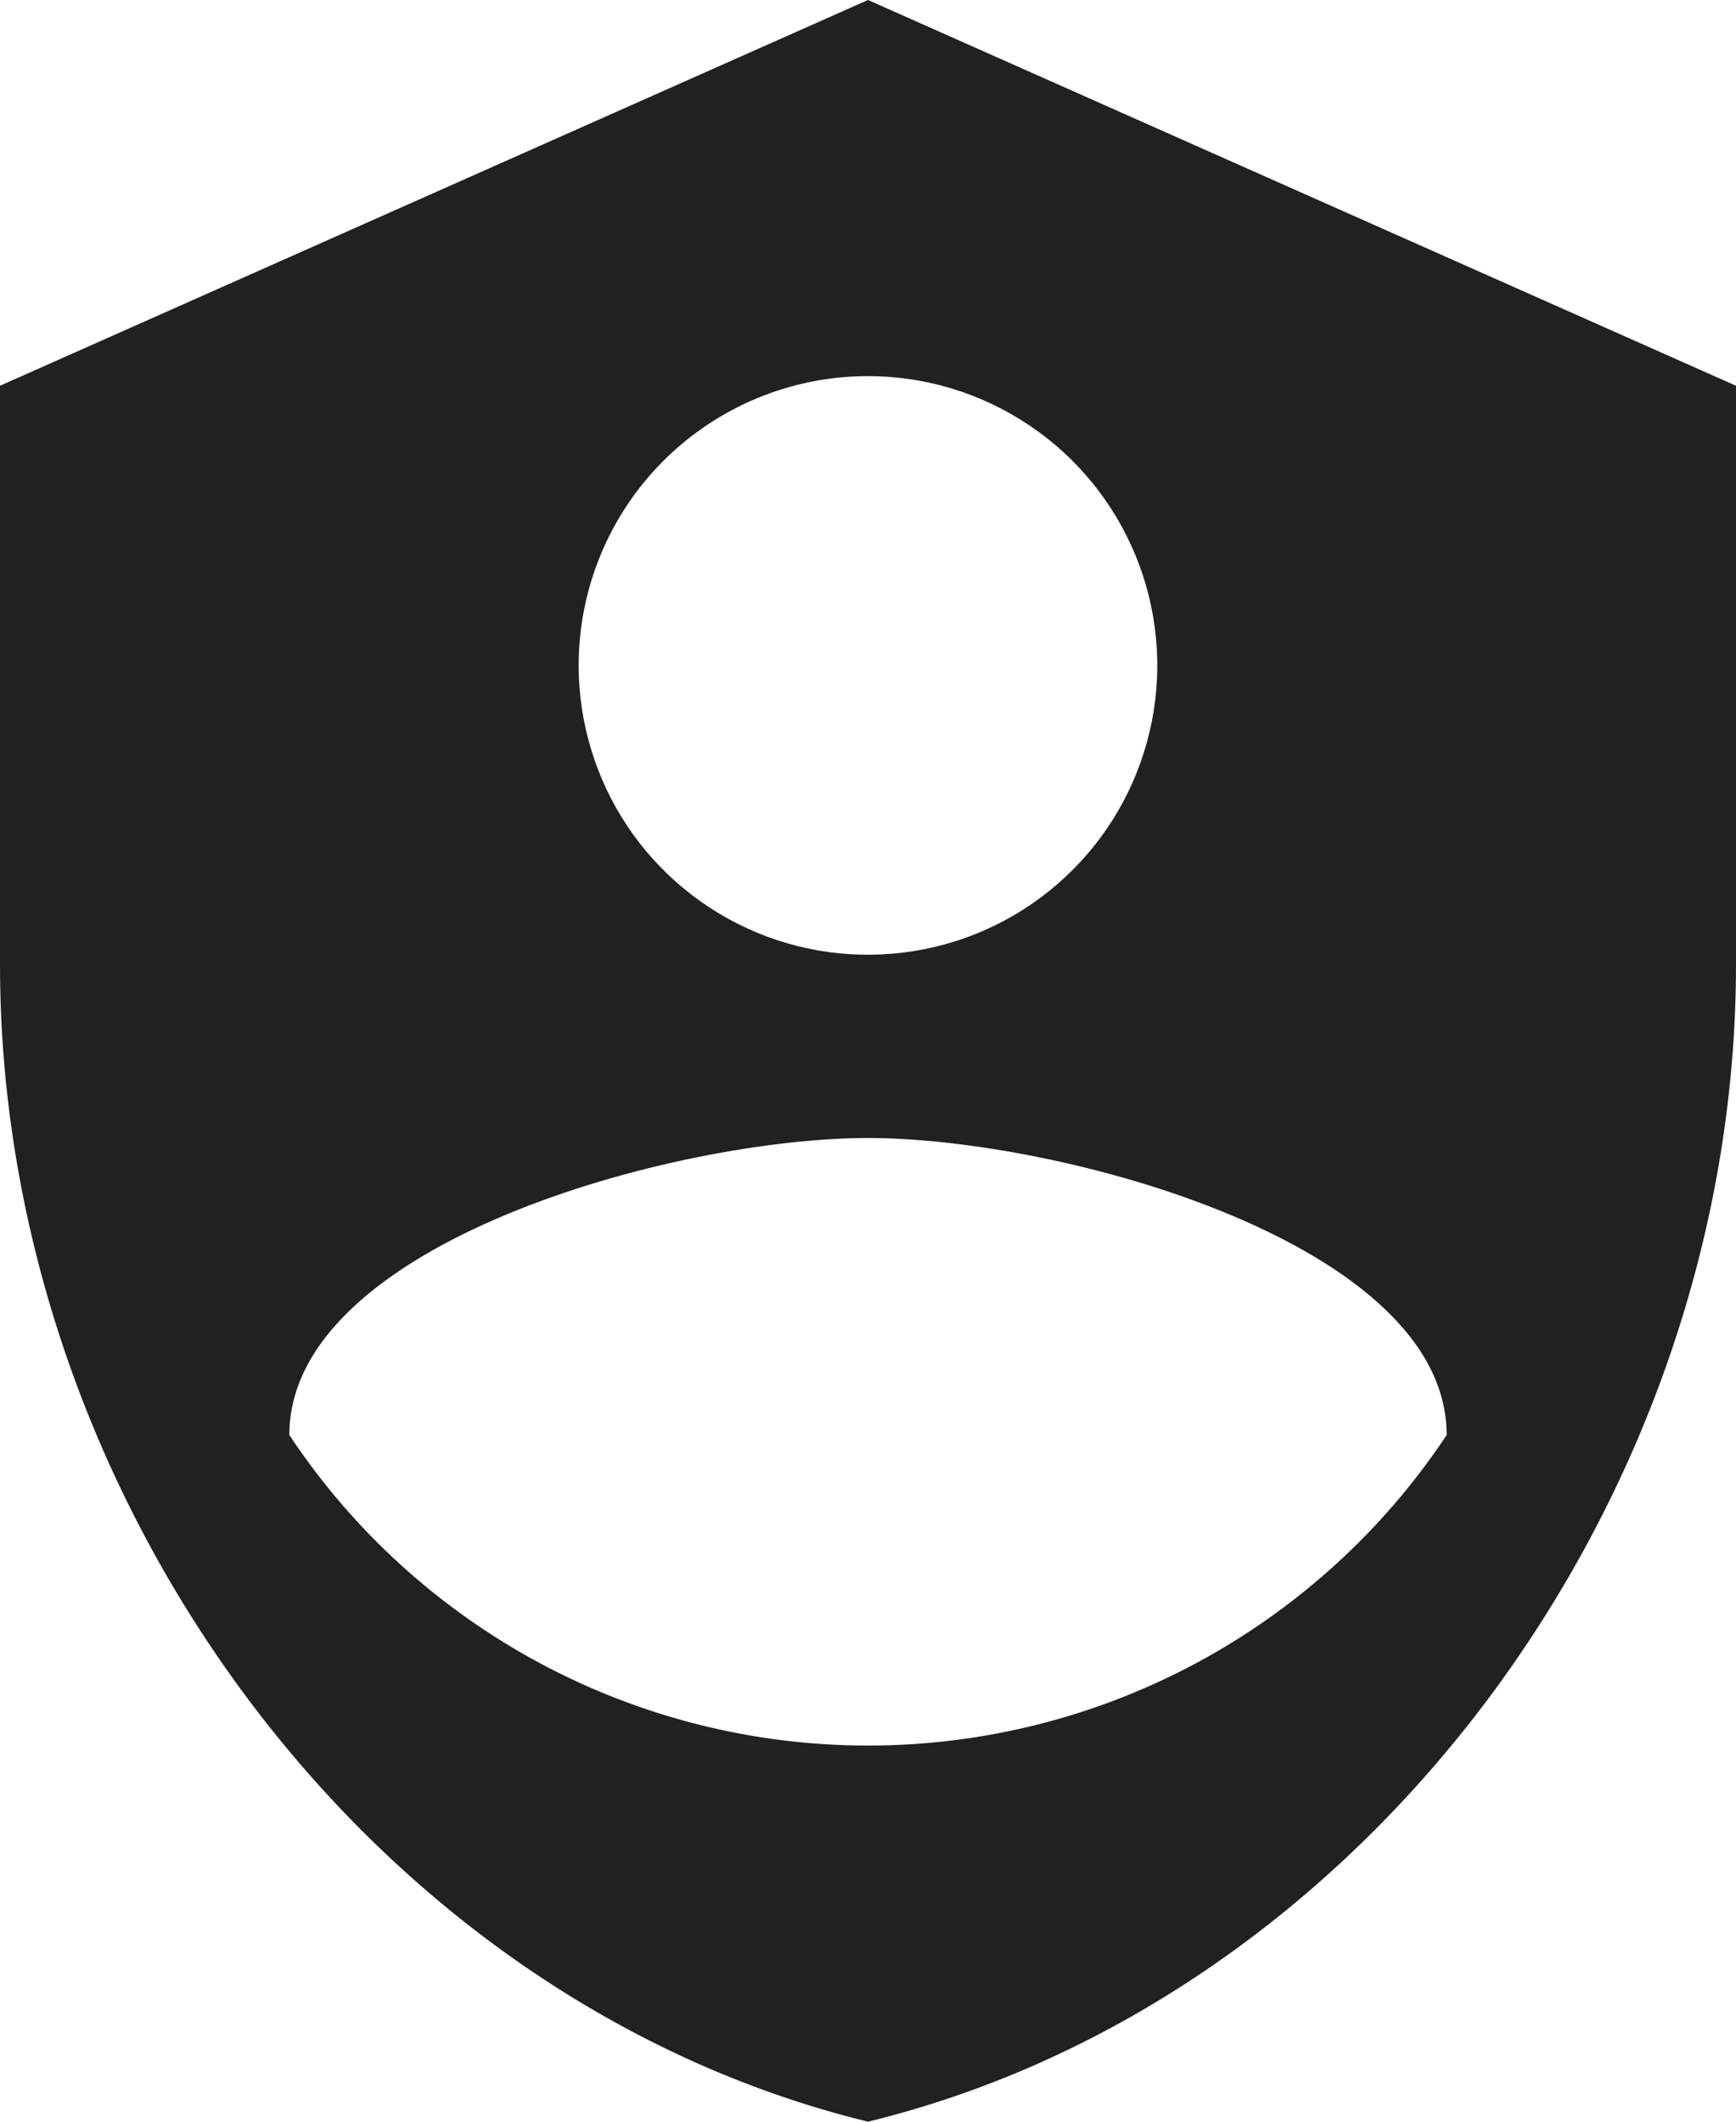 <svg width="18" height="22" viewBox="0 0 18 22" fill="none" xmlns="http://www.w3.org/2000/svg">
<path d="M9 0L-0 4V10C-0 15.55 3.84 20.74 9 22C14.16 20.74 18 15.55 18 10V4L9 0ZM9 3.9C9.593 3.9 10.173 4.076 10.666 4.406C11.16 4.735 11.544 5.204 11.771 5.752C11.998 6.3 12.058 6.903 11.942 7.485C11.826 8.067 11.541 8.602 11.121 9.021C10.701 9.441 10.167 9.727 9.585 9.842C9.003 9.958 8.4 9.899 7.852 9.672C7.304 9.445 6.835 9.06 6.505 8.567C6.176 8.073 6 7.493 6 6.9C6 6.104 6.316 5.341 6.878 4.779C7.441 4.216 8.204 3.9 9 3.9ZM9 11.8C11 11.8 15 12.89 15 14.88C14.343 15.87 13.451 16.682 12.405 17.244C11.358 17.806 10.188 18.1 9 18.1C7.812 18.1 6.642 17.806 5.595 17.244C4.548 16.682 3.657 15.87 3 14.88C3 12.89 7 11.8 9 11.8Z" fill="#212121"/>
</svg>
